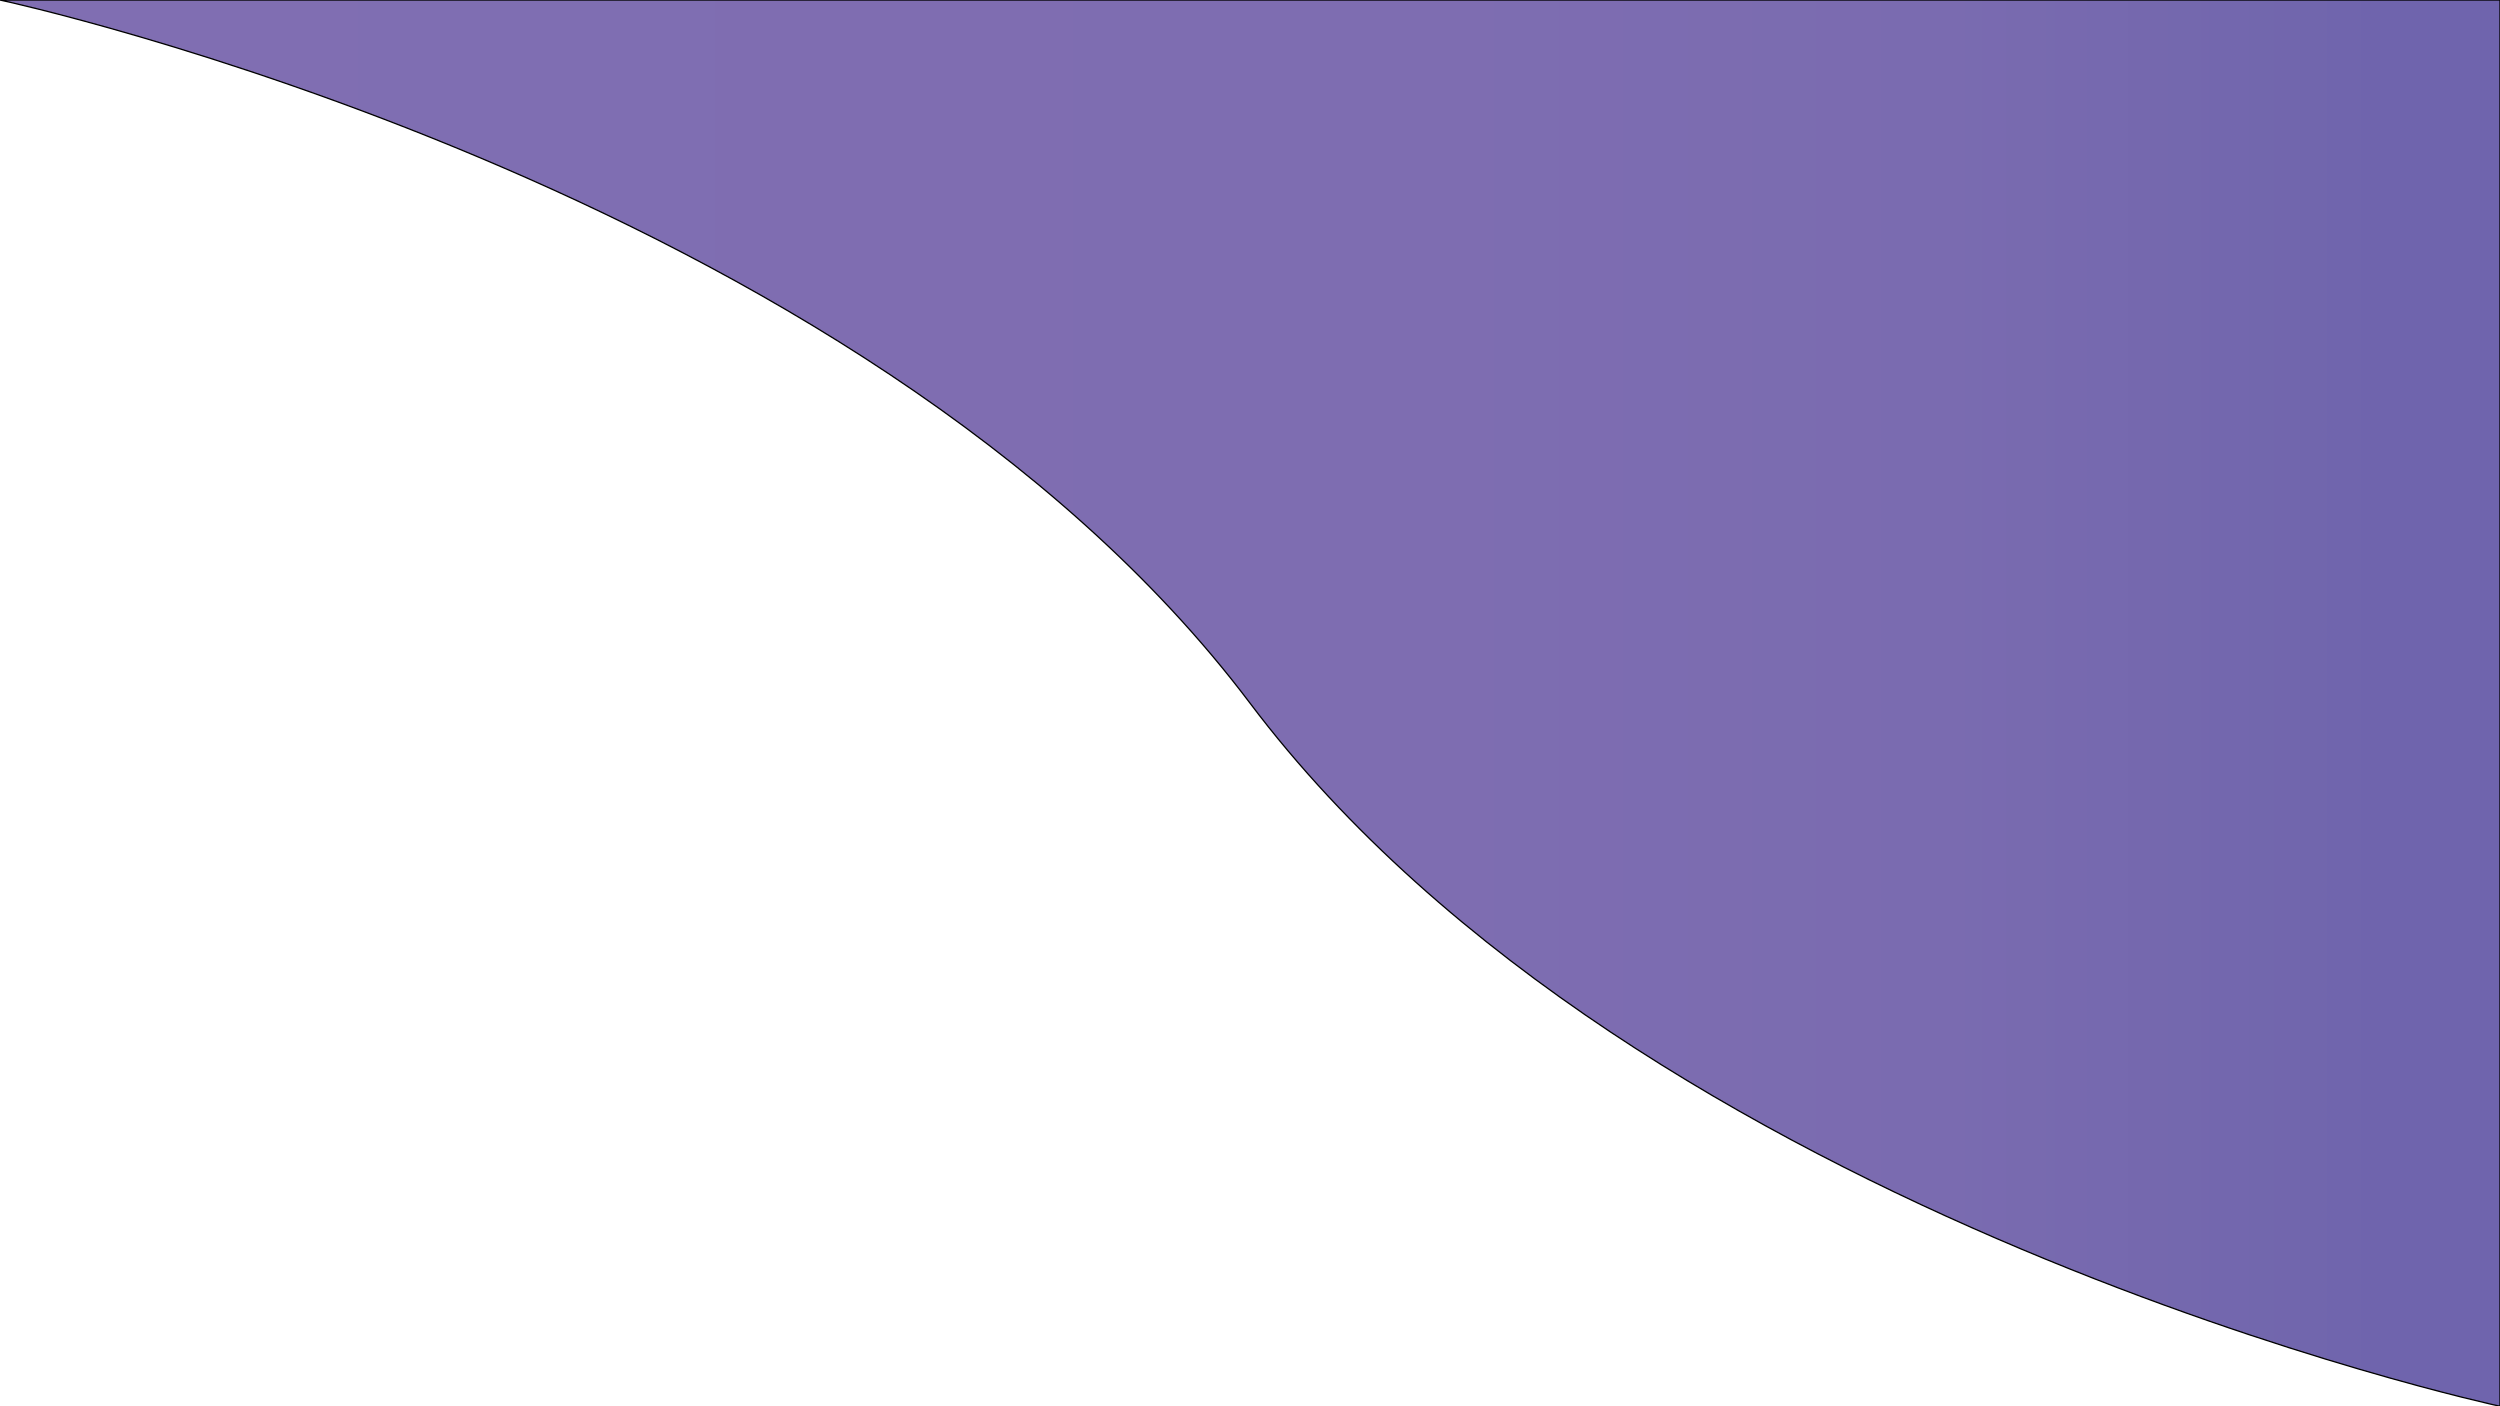 <?xml version="1.0" encoding="utf-8"?>
<!-- Generator: Adobe Illustrator 17.0.0, SVG Export Plug-In . SVG Version: 6.00 Build 0)  -->
<!DOCTYPE svg PUBLIC "-//W3C//DTD SVG 1.1//EN" "http://www.w3.org/Graphics/SVG/1.1/DTD/svg11.dtd">
<svg version="1.1" id="Layer_1" xmlns="http://www.w3.org/2000/svg" xmlns:xlink="http://www.w3.org/1999/xlink" x="0px" y="0px"
	 width="1920px" height="1080px" viewBox="0 0 1920 1080" enable-background="new 0 0 1920 1080" xml:space="preserve">
<linearGradient id="SVGID_1_" gradientUnits="userSpaceOnUse" x1="0" y1="540" x2="1920" y2="540">
	<stop  offset="0" style="stop-color:#806EB2"/>
	<stop  offset="0.572" style="stop-color:#7E6DB1"/>
	<stop  offset="0.778" style="stop-color:#7A6BB0"/>
	<stop  offset="0.924" style="stop-color:#7166AD"/>
	<stop  offset="0.951" style="stop-color:#6F64AD"/>
</linearGradient>
<path fill="url(#SVGID_1_)" stroke="#000000" stroke-miterlimit="10" d="M0,0c0,0,659.909,141.727,960,540s960,540,960,540V0H0z"/>
</svg>

